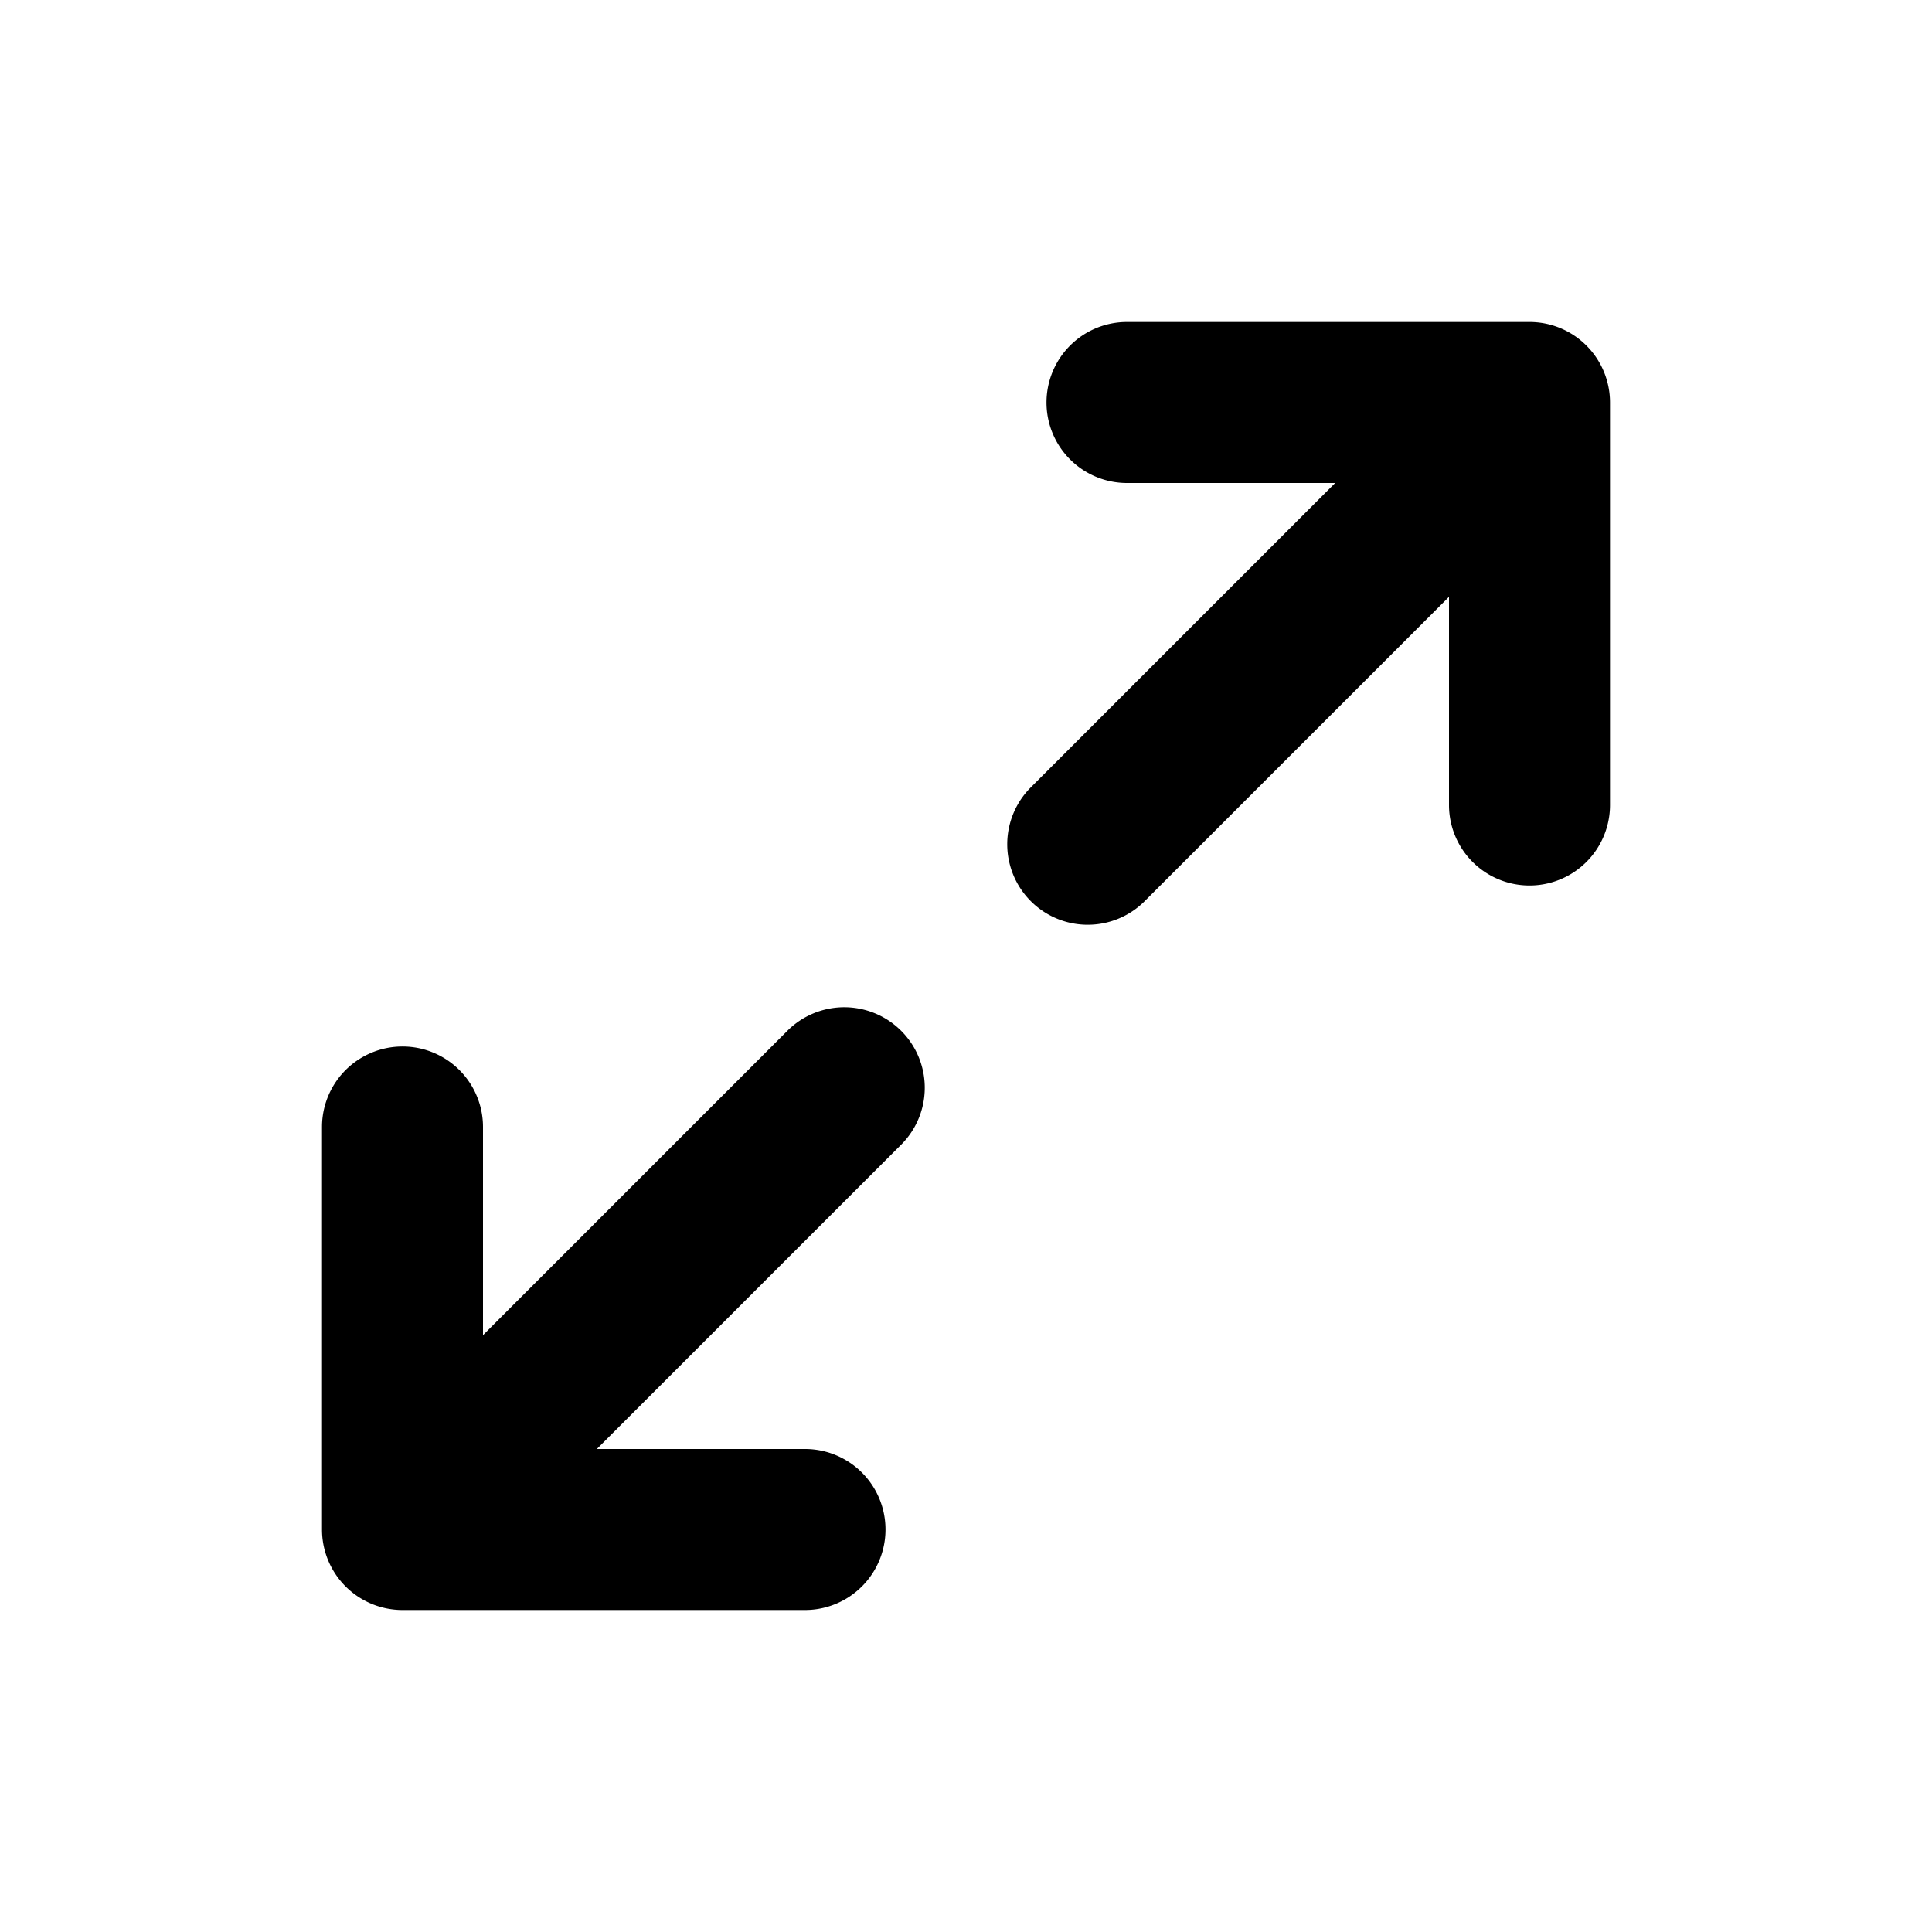 <svg width="24" height="24" viewBox="0 0 24 24" xmlns="http://www.w3.org/2000/svg"><path d="M13 5a1 1 0 0 1 1-1h5a1 1 0 0 1 1 1v5a1 1 0 1 1-2 0V7.414l-3.793 3.793a1 1 0 0 1-1.414-1.414L16.586 6H14a1 1 0 0 1-1-1ZM11.207 14.207a1 1 0 0 0-1.414-1.414L6 16.586V14a1 1 0 1 0-2 0v5a1 1 0 0 0 1 1h5a1 1 0 1 0 0-2H7.414l3.793-3.793Z"/></svg>
